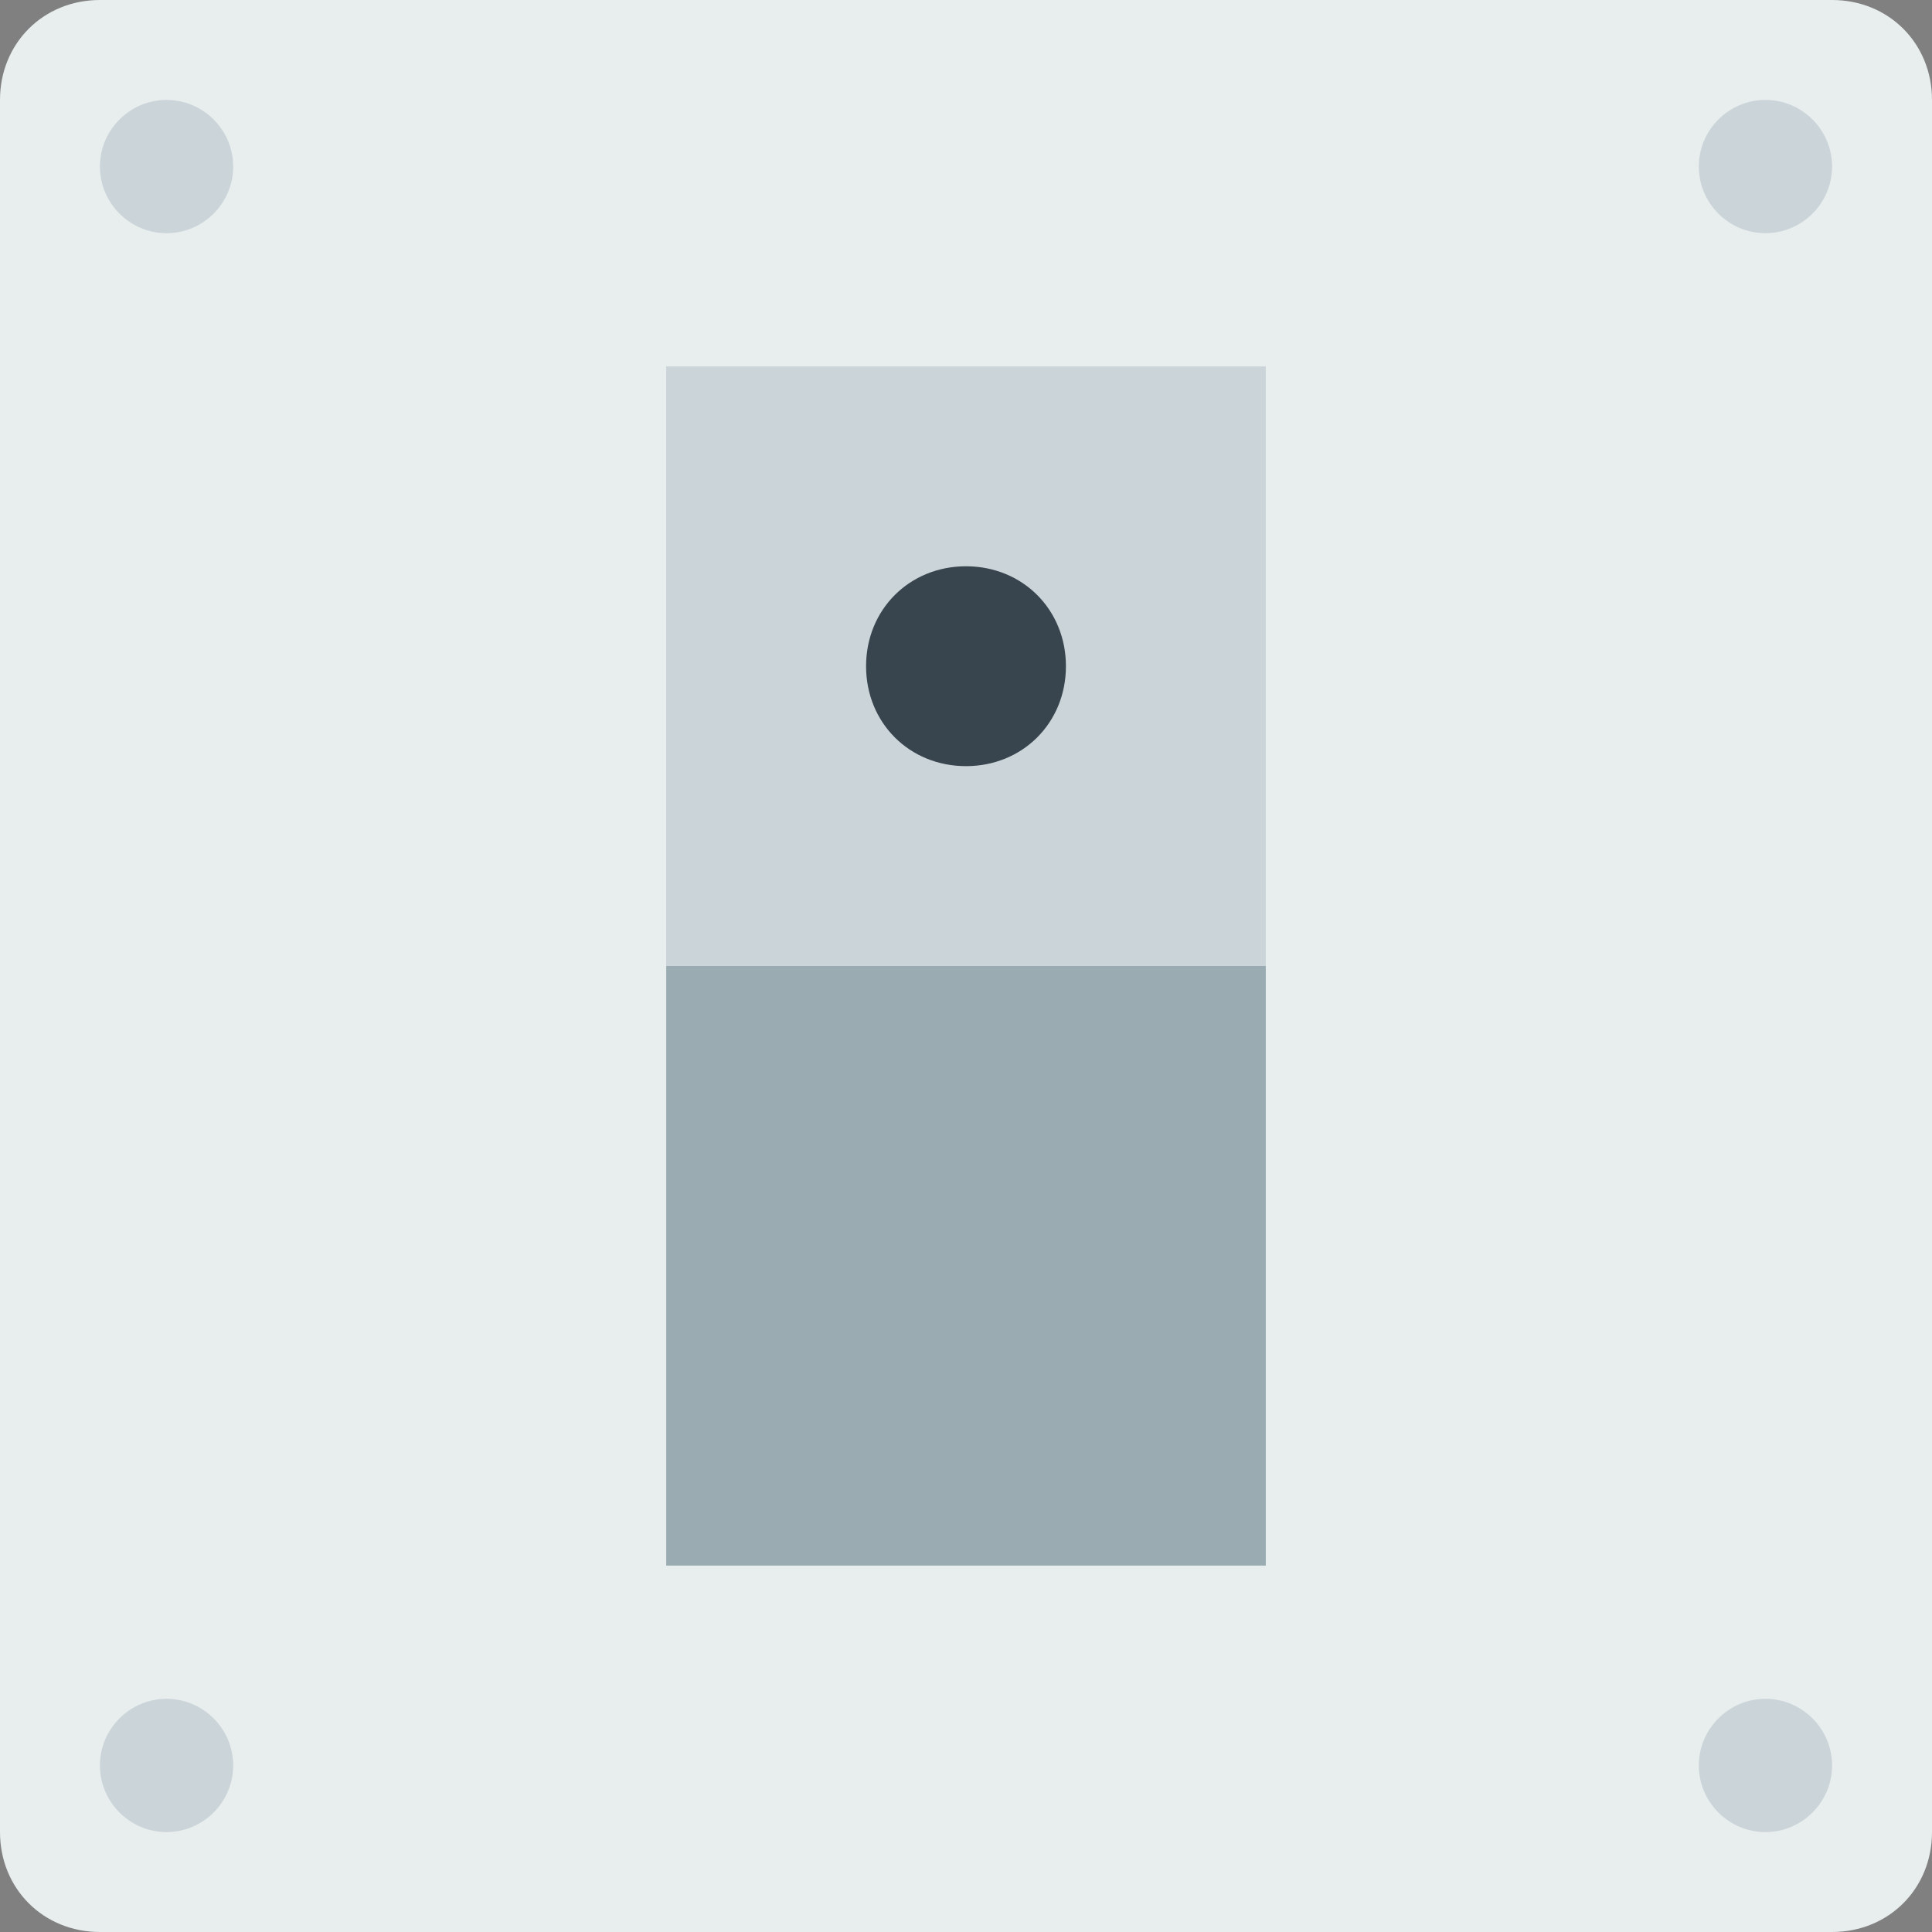 <?xml version="1.0" encoding="iso-8859-1"?>
<!-- Generator: Adobe Illustrator 19.0.0, SVG Export Plug-In . SVG Version: 6.00 Build 0)  -->
<svg version="1.1" id="Layer_1" xmlns="http://www.w3.org/2000/svg" xmlns:xlink="http://www.w3.org/1999/xlink" x="0px" y="0px"
	 viewBox="0 0 512 512" style="enable-background:new 0 0 512 512;" xml:space="preserve">
<rect x="0" y="0" width="512" height="512" fill="#808080" stroke="none"/>
<path style="fill:#E8EDEE;" d="M485.517,512H26.483C11.476,512,0,500.524,0,485.517V26.483C0,11.476,11.476,0,26.483,0h459.034
	C500.524,0,512,11.476,512,26.483v459.034C512,500.524,500.524,512,485.517,512"/>
<path style="fill:#CBD4D8;" d="M176.552,256h158.897V97.103H176.552V256z"/>
<path style="fill:#9AACB2;" d="M176.552,414.897h158.897V256H176.552V414.897z"/>
<path style="fill:#38454F;" d="M282.483,176.552c0-15.007-11.476-26.483-26.483-26.483s-26.483,11.476-26.483,26.483
	c0,15.007,11.476,26.483,26.483,26.483S282.483,191.559,282.483,176.552"/>
<g>
	<path style="fill:#CBD4D8;" d="M61.793,44.138c0-9.71-7.945-17.655-17.655-17.655s-17.655,7.945-17.655,17.655
		s7.945,17.655,17.655,17.655S61.793,53.848,61.793,44.138"/>
	<path style="fill:#CBD4D8;" d="M61.793,467.862c0-9.71-7.945-17.655-17.655-17.655s-17.655,7.945-17.655,17.655
		s7.945,17.655,17.655,17.655S61.793,477.572,61.793,467.862"/>
	<path style="fill:#CBD4D8;" d="M485.517,44.138c0-9.71-7.945-17.655-17.655-17.655s-17.655,7.945-17.655,17.655
		s7.945,17.655,17.655,17.655S485.517,53.848,485.517,44.138"/>
	<path style="fill:#CBD4D8;" d="M485.517,467.862c0-9.71-7.945-17.655-17.655-17.655s-17.655,7.945-17.655,17.655
		s7.945,17.655,17.655,17.655S485.517,477.572,485.517,467.862"/>
</g>
<g>
</g>
<g>
</g>
<g>
</g>
<g>
</g>
<g>
</g>
<g>
</g>
<g>
</g>
<g>
</g>
<g>
</g>
<g>
</g>
<g>
</g>
<g>
</g>
<g>
</g>
<g>
</g>
<g>
</g>
</svg>
